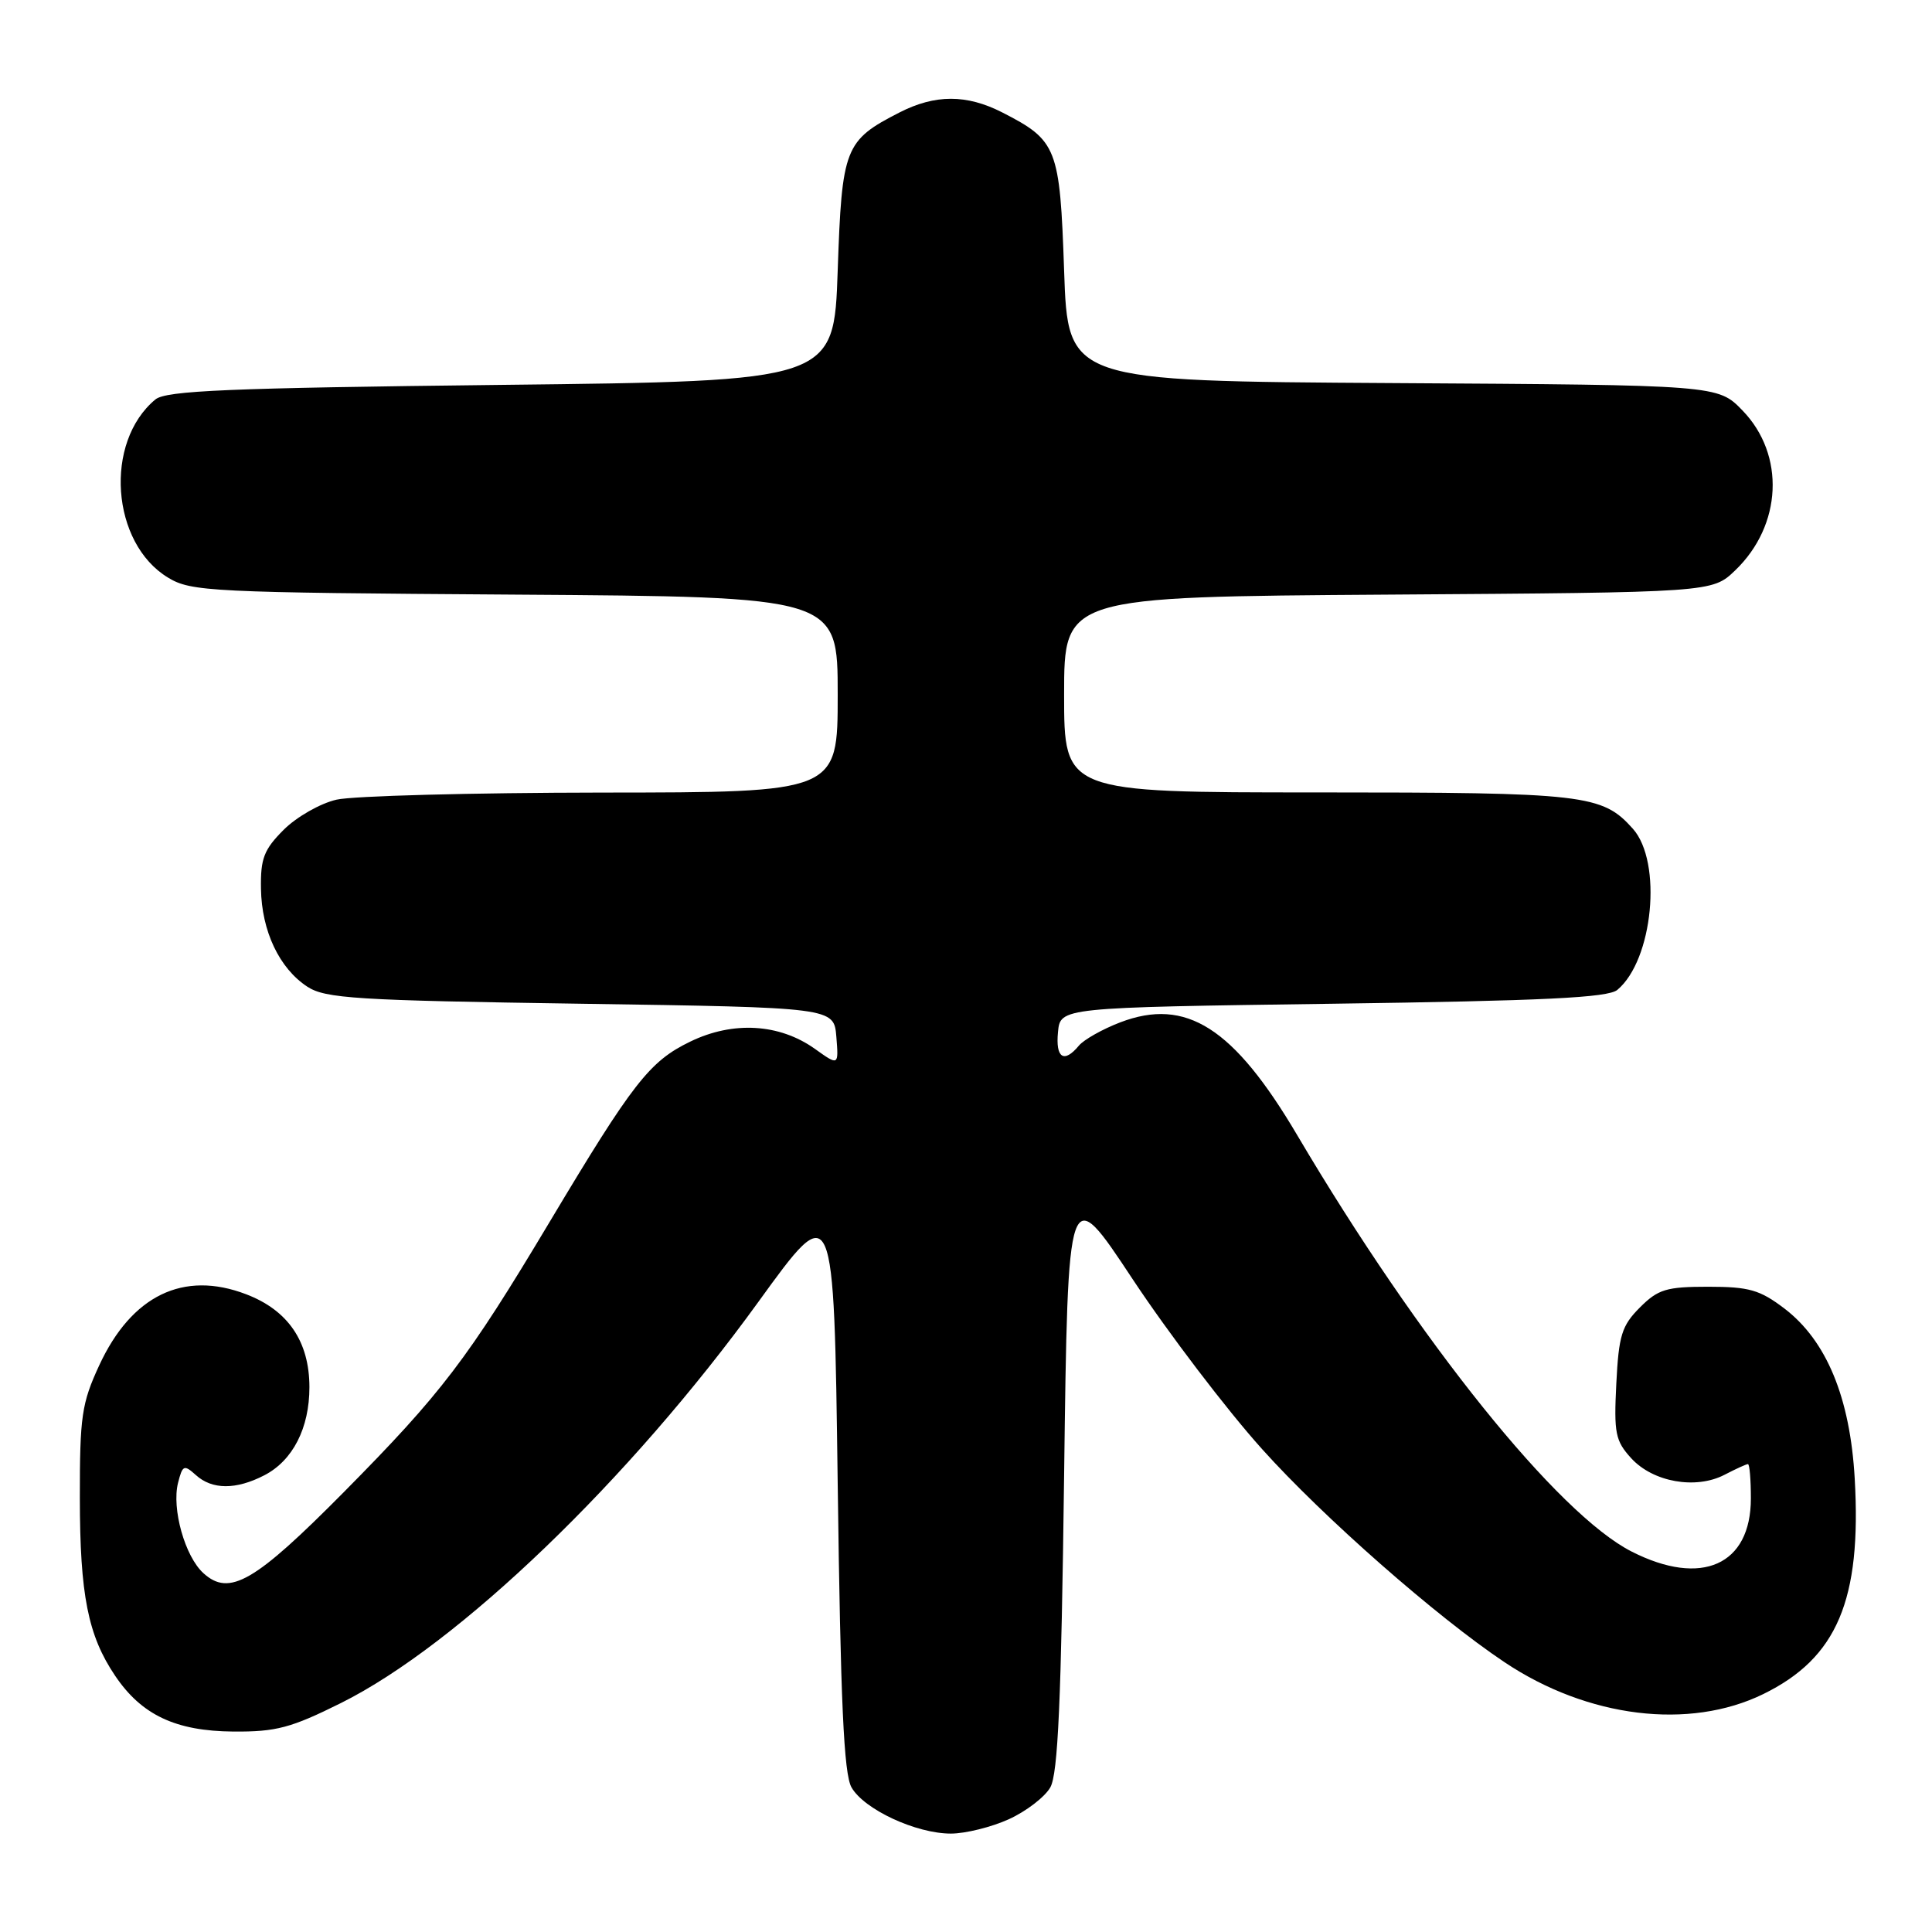 <?xml version="1.0" encoding="UTF-8" standalone="no"?>
<!DOCTYPE svg PUBLIC "-//W3C//DTD SVG 1.1//EN" "http://www.w3.org/Graphics/SVG/1.1/DTD/svg11.dtd" >
<svg xmlns="http://www.w3.org/2000/svg" xmlns:xlink="http://www.w3.org/1999/xlink" version="1.1" viewBox="0 0 256 256">
 <g >
 <path fill="currentColor"
d=" M 133.67 241.06 C 135.96 240.02 138.44 238.12 139.17 236.84 C 140.19 235.05 140.62 225.38 141.00 195.51 C 141.50 156.52 141.50 156.52 150.09 169.51 C 154.82 176.65 162.53 186.78 167.22 192.00 C 175.31 201.02 190.37 214.25 199.37 220.26 C 210.39 227.62 223.84 229.27 233.65 224.47 C 243.42 219.69 246.68 212.01 245.76 195.92 C 245.15 185.20 242.03 177.65 236.45 173.39 C 233.19 170.91 231.76 170.50 226.35 170.50 C 220.80 170.50 219.71 170.83 217.29 173.25 C 214.89 175.66 214.49 176.93 214.17 183.33 C 213.84 189.90 214.04 190.92 216.15 193.23 C 219.04 196.39 224.69 197.39 228.50 195.42 C 230.00 194.64 231.40 194.00 231.61 194.00 C 231.83 194.00 232.00 196.05 232.00 198.55 C 232.00 207.38 225.47 210.30 216.22 205.60 C 206.42 200.63 188.02 177.72 171.91 150.45 C 163.47 136.15 157.17 132.13 148.43 135.47 C 146.08 136.37 143.62 137.76 142.96 138.55 C 140.98 140.94 139.85 140.20 140.19 136.75 C 140.50 133.50 140.50 133.50 176.60 133.00 C 204.56 132.61 213.06 132.20 214.30 131.17 C 219.04 127.23 220.30 114.24 216.37 109.82 C 212.30 105.26 210.06 105.00 174.53 105.00 C 141.00 105.00 141.00 105.00 141.00 92.04 C 141.00 79.08 141.00 79.08 183.94 78.79 C 226.87 78.50 226.87 78.50 229.91 75.59 C 236.15 69.61 236.58 60.26 230.89 54.39 C 227.63 51.02 227.63 51.02 184.56 50.76 C 141.50 50.50 141.50 50.50 141.00 35.85 C 140.44 19.54 140.08 18.62 132.79 14.89 C 128.08 12.49 123.92 12.49 119.21 14.89 C 111.92 18.62 111.56 19.54 111.00 35.85 C 110.50 50.50 110.50 50.50 66.40 51.00 C 30.22 51.41 22.00 51.76 20.59 52.93 C 13.76 58.59 14.72 71.98 22.27 76.54 C 25.32 78.39 27.87 78.52 68.25 78.79 C 111.00 79.08 111.00 79.08 111.00 92.04 C 111.00 105.00 111.00 105.00 79.75 105.02 C 62.56 105.04 46.74 105.46 44.59 105.96 C 42.44 106.45 39.29 108.25 37.59 109.95 C 34.97 112.57 34.51 113.76 34.58 117.77 C 34.67 123.37 37.01 128.31 40.72 130.74 C 43.11 132.30 47.15 132.56 76.95 133.00 C 110.50 133.50 110.50 133.50 110.82 137.37 C 111.13 141.23 111.13 141.23 107.98 138.98 C 103.27 135.63 97.14 135.27 91.48 138.01 C 86.06 140.63 83.88 143.43 72.80 161.96 C 61.95 180.11 58.51 184.62 45.58 197.69 C 33.74 209.65 30.40 211.58 26.96 208.46 C 24.51 206.25 22.73 199.92 23.59 196.49 C 24.19 194.13 24.38 194.04 25.95 195.45 C 28.11 197.41 31.28 197.42 35.03 195.48 C 38.80 193.53 41.00 189.23 41.00 183.80 C 40.99 177.75 38.17 173.61 32.60 171.49 C 24.31 168.32 17.44 171.65 13.15 180.91 C 10.82 185.95 10.57 187.68 10.58 198.50 C 10.59 211.34 11.66 216.72 15.25 222.04 C 18.76 227.25 23.28 229.38 30.93 229.44 C 36.60 229.48 38.55 228.96 45.20 225.65 C 60.73 217.91 83.41 196.11 100.50 172.49 C 110.50 158.67 110.50 158.67 111.00 196.59 C 111.38 225.56 111.81 235.05 112.83 236.84 C 114.50 239.76 121.38 242.96 126.00 242.96 C 127.92 242.96 131.38 242.10 133.67 241.06 Z "/>
</g>
</svg>